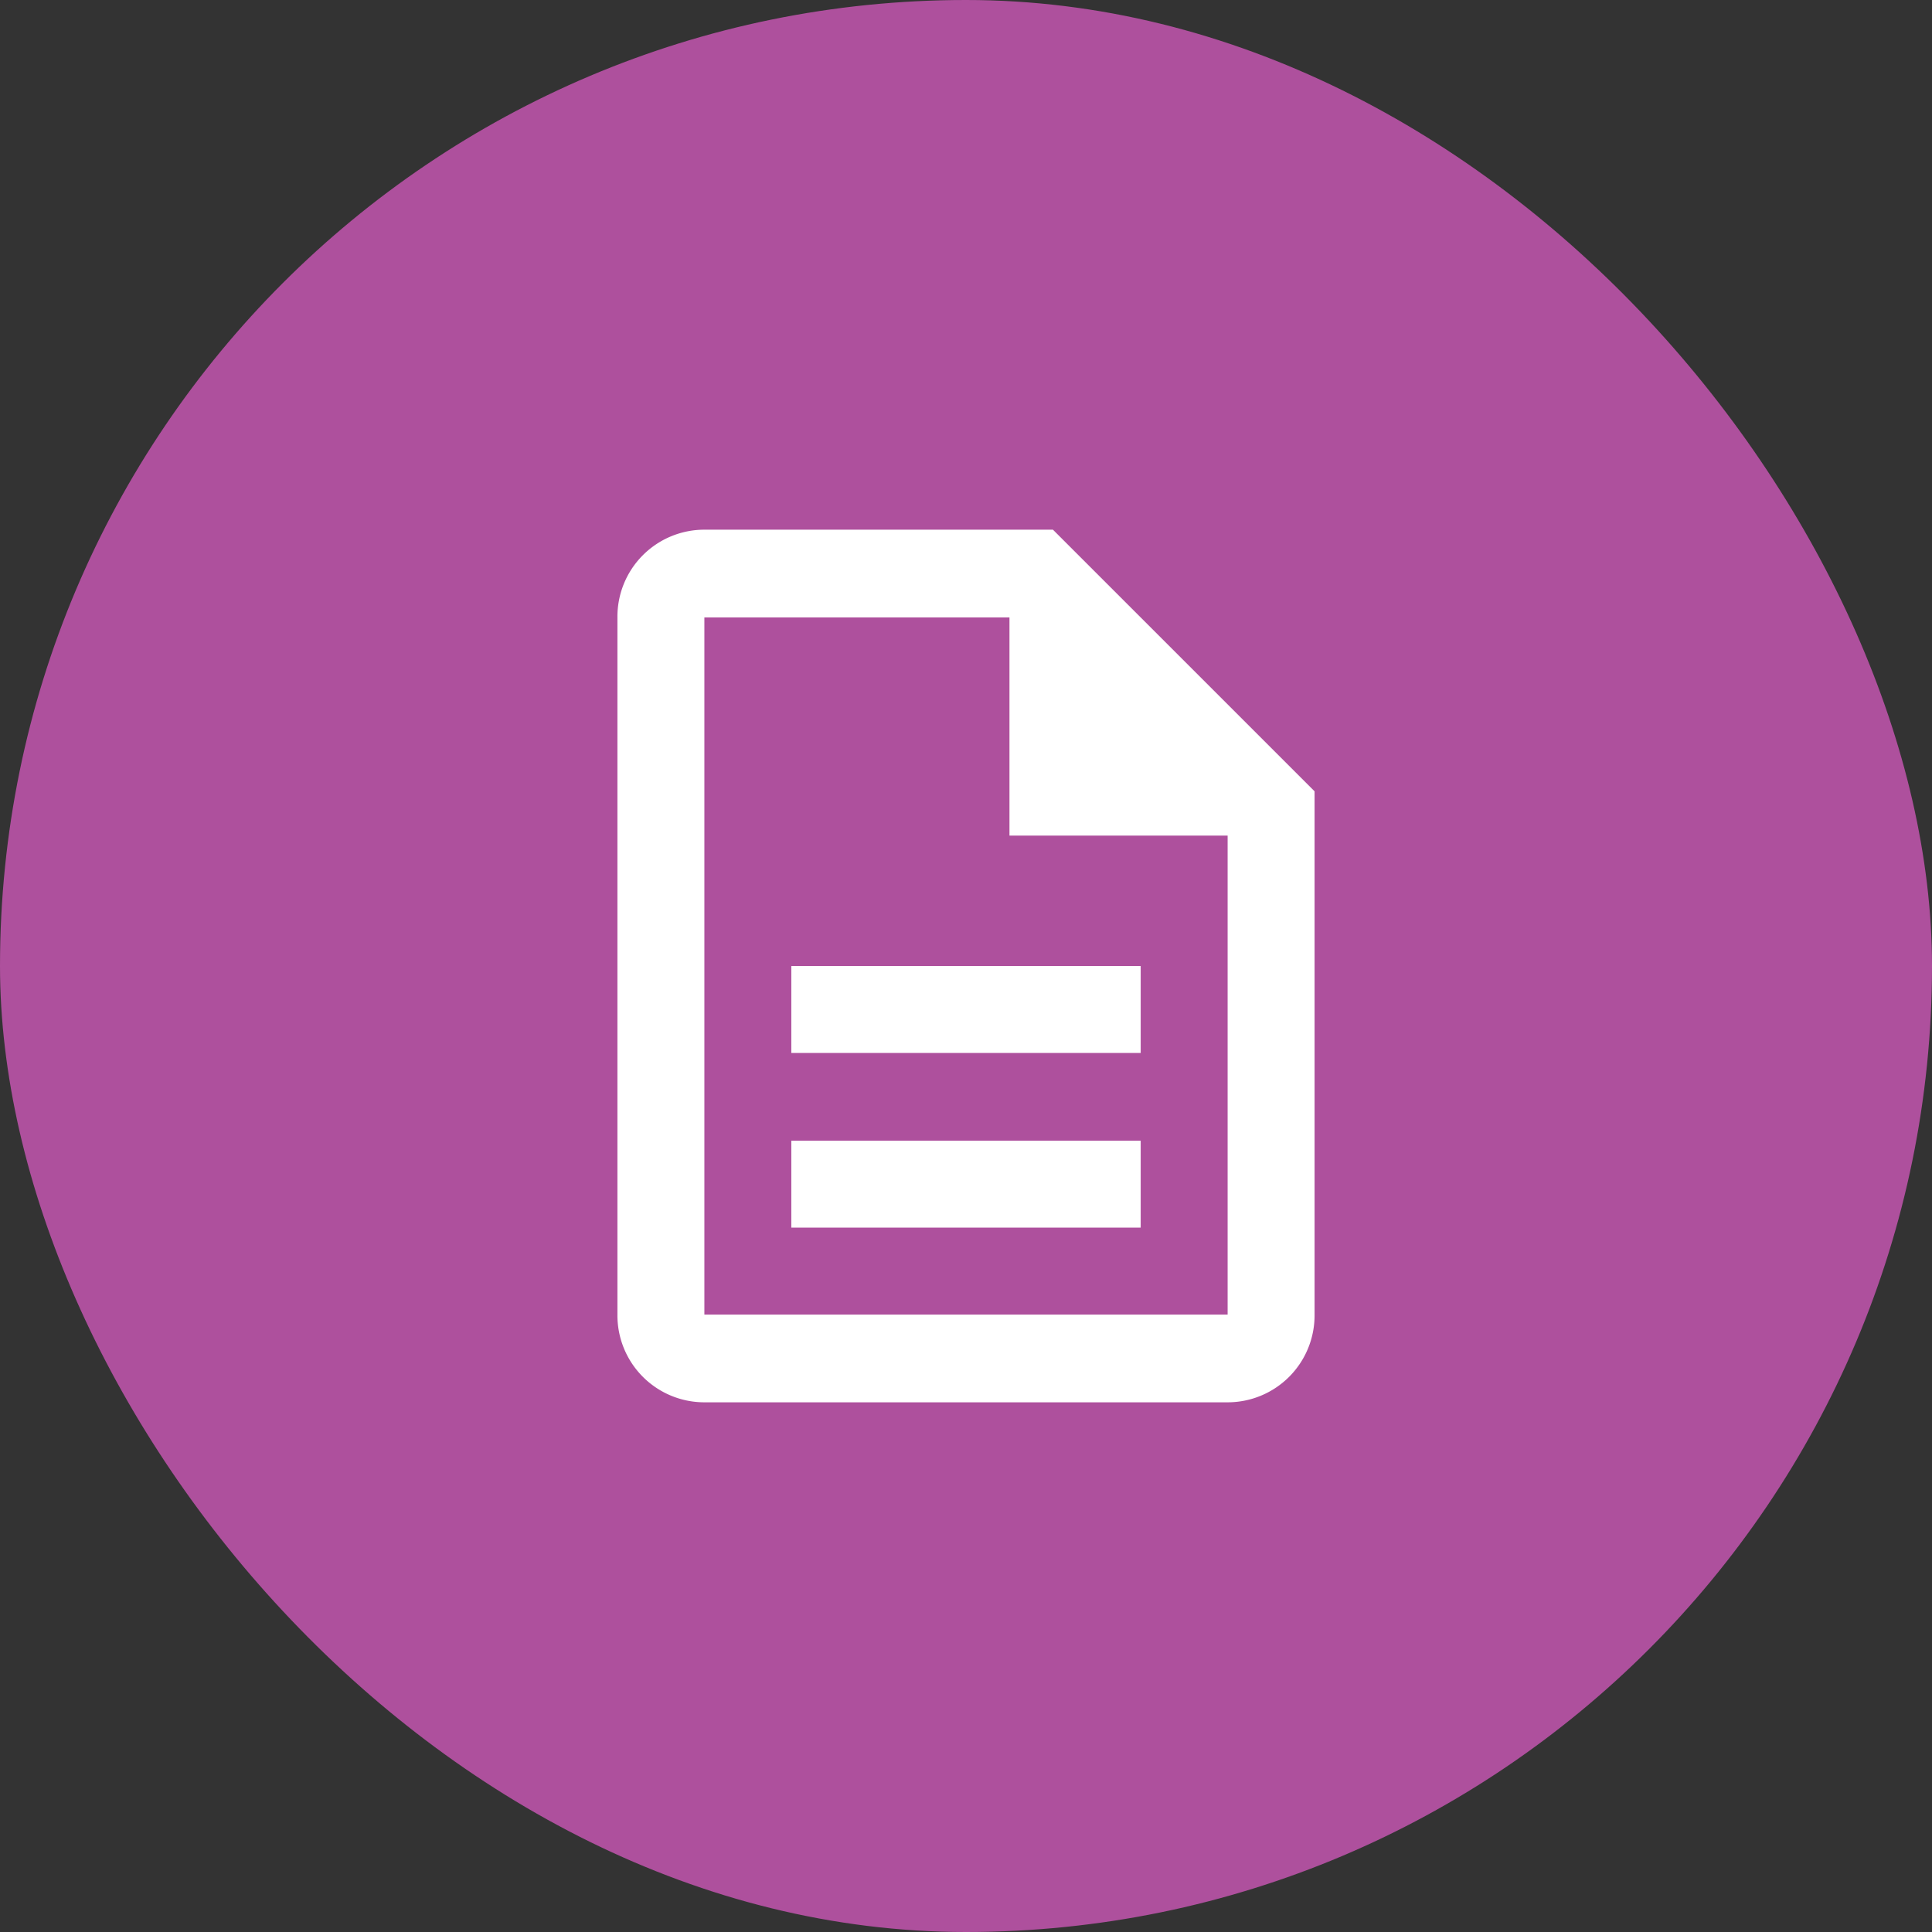 <svg xmlns="http://www.w3.org/2000/svg" viewBox="0 0 24 24"><rect x="0" y="0" width="24" height="24" fill="#333333" stroke="none"/><defs><style>.cls-1{fill:#ae509d;}.cls-2{fill:#fff;}</style></defs><g id="Layer_2" data-name="Layer 2"><g id="Layer_1-2" data-name="Layer 1"><rect class="cls-1" width="24" height="24" rx="12"/><path class="cls-2" d="M9.83,14.17h4.34v1.08H9.83Zm0-2.17h4.34v1.08H9.83Zm3.25-5.42H8.75A1.08,1.08,0,0,0,7.67,7.67v8.66a1.08,1.08,0,0,0,1.07,1.09h6.51a1.08,1.08,0,0,0,1.08-1.09V9.83Zm2.17,9.75H8.75V7.67h3.79v2.71h2.71Z"/></g></g></svg>